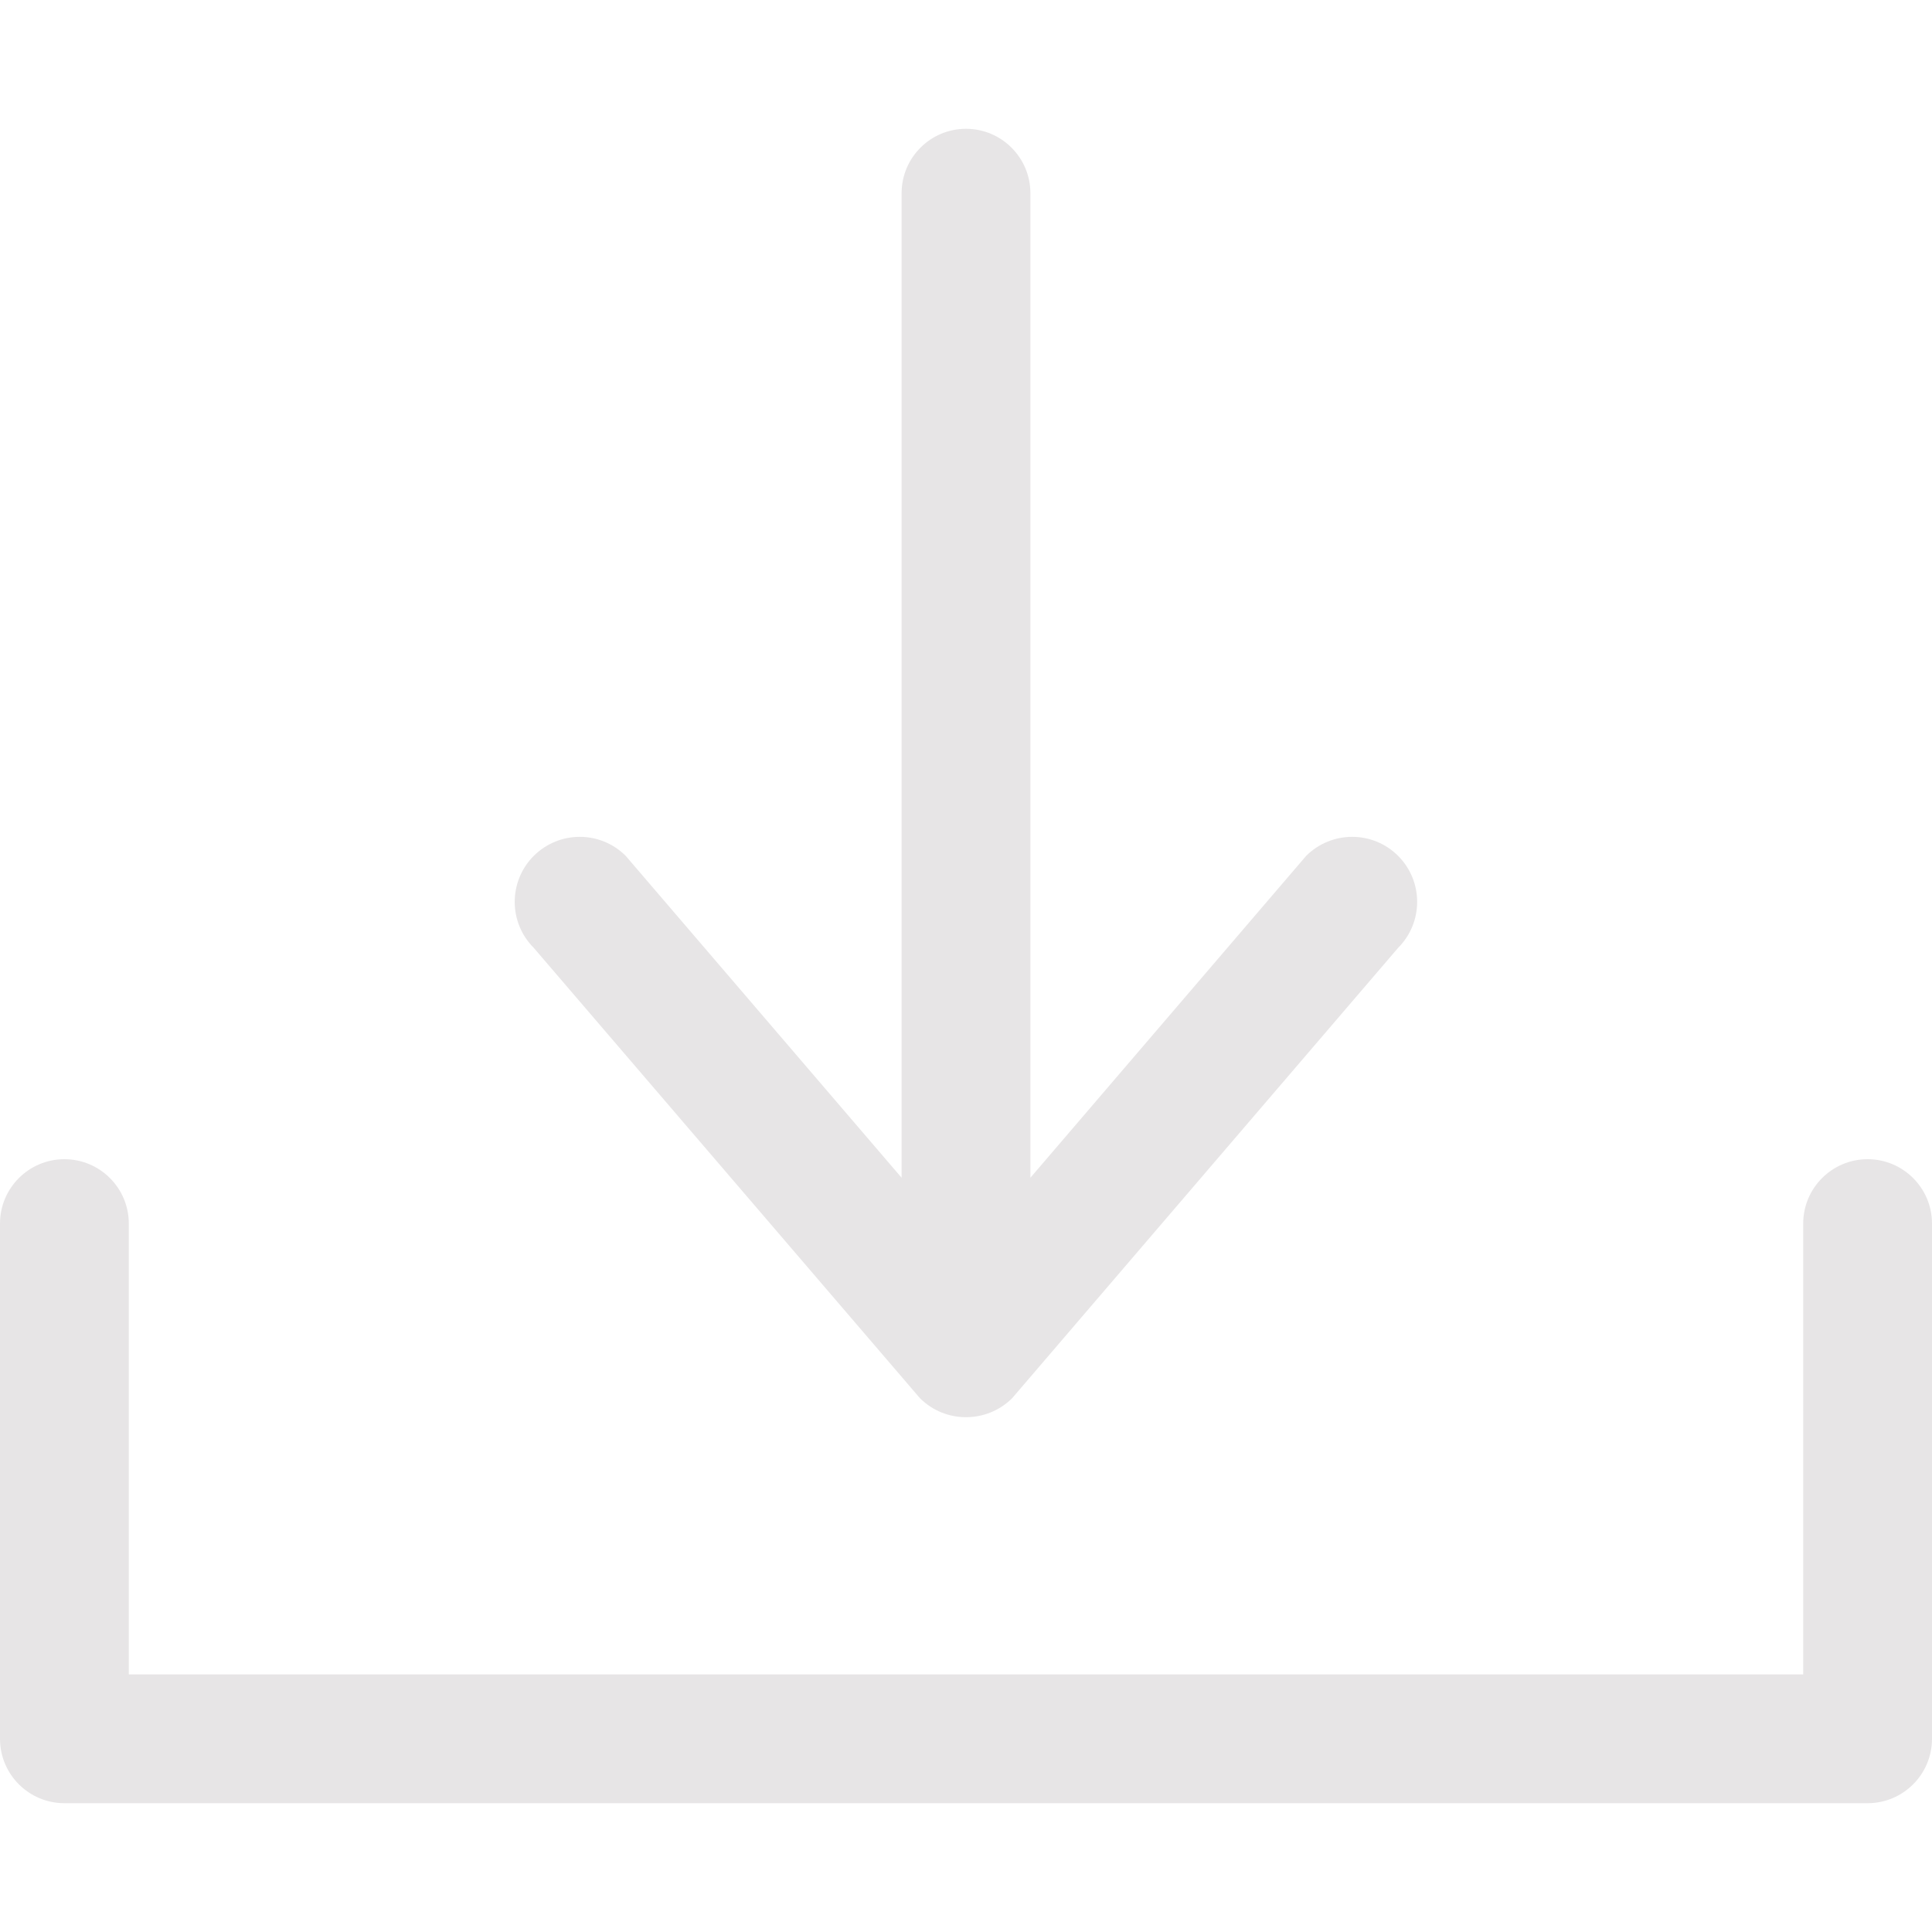<svg xmlns="http://www.w3.org/2000/svg" width="612" height="612" viewBox="0 0 612 612"><path d="M591.6 367.2c-11.261 0-20.399 9.139-20.399 20.399V530.4H40.8V387.6c0-11.261-9.139-20.399-20.4-20.399S0 376.339 0 387.6v163.2c0 11.261 9.139 20.4 20.4 20.4h571.2c11.261 0 20.4-9.14 20.4-20.4V387.6c0-11.261-9.14-20.4-20.4-20.4zm-300.206 75.684c4.039 4.039 9.302 6.039 14.606 6.039s10.567-2 14.606-5.998l122.277-142.678c8.038-8.038 8.038-21.093 0-29.131-8.037-8.038-21.053-8.038-29.131 0L326.4 373.075V61.2c0-11.261-9.14-20.4-20.4-20.4s-20.4 9.14-20.4 20.4v311.875l-87.394-101.959c-8.038-8.038-21.053-8.038-29.131 0-8.038 8.038-8.038 21.093 0 29.131l122.319 142.637z" fill="#E7E5E6"/></svg>